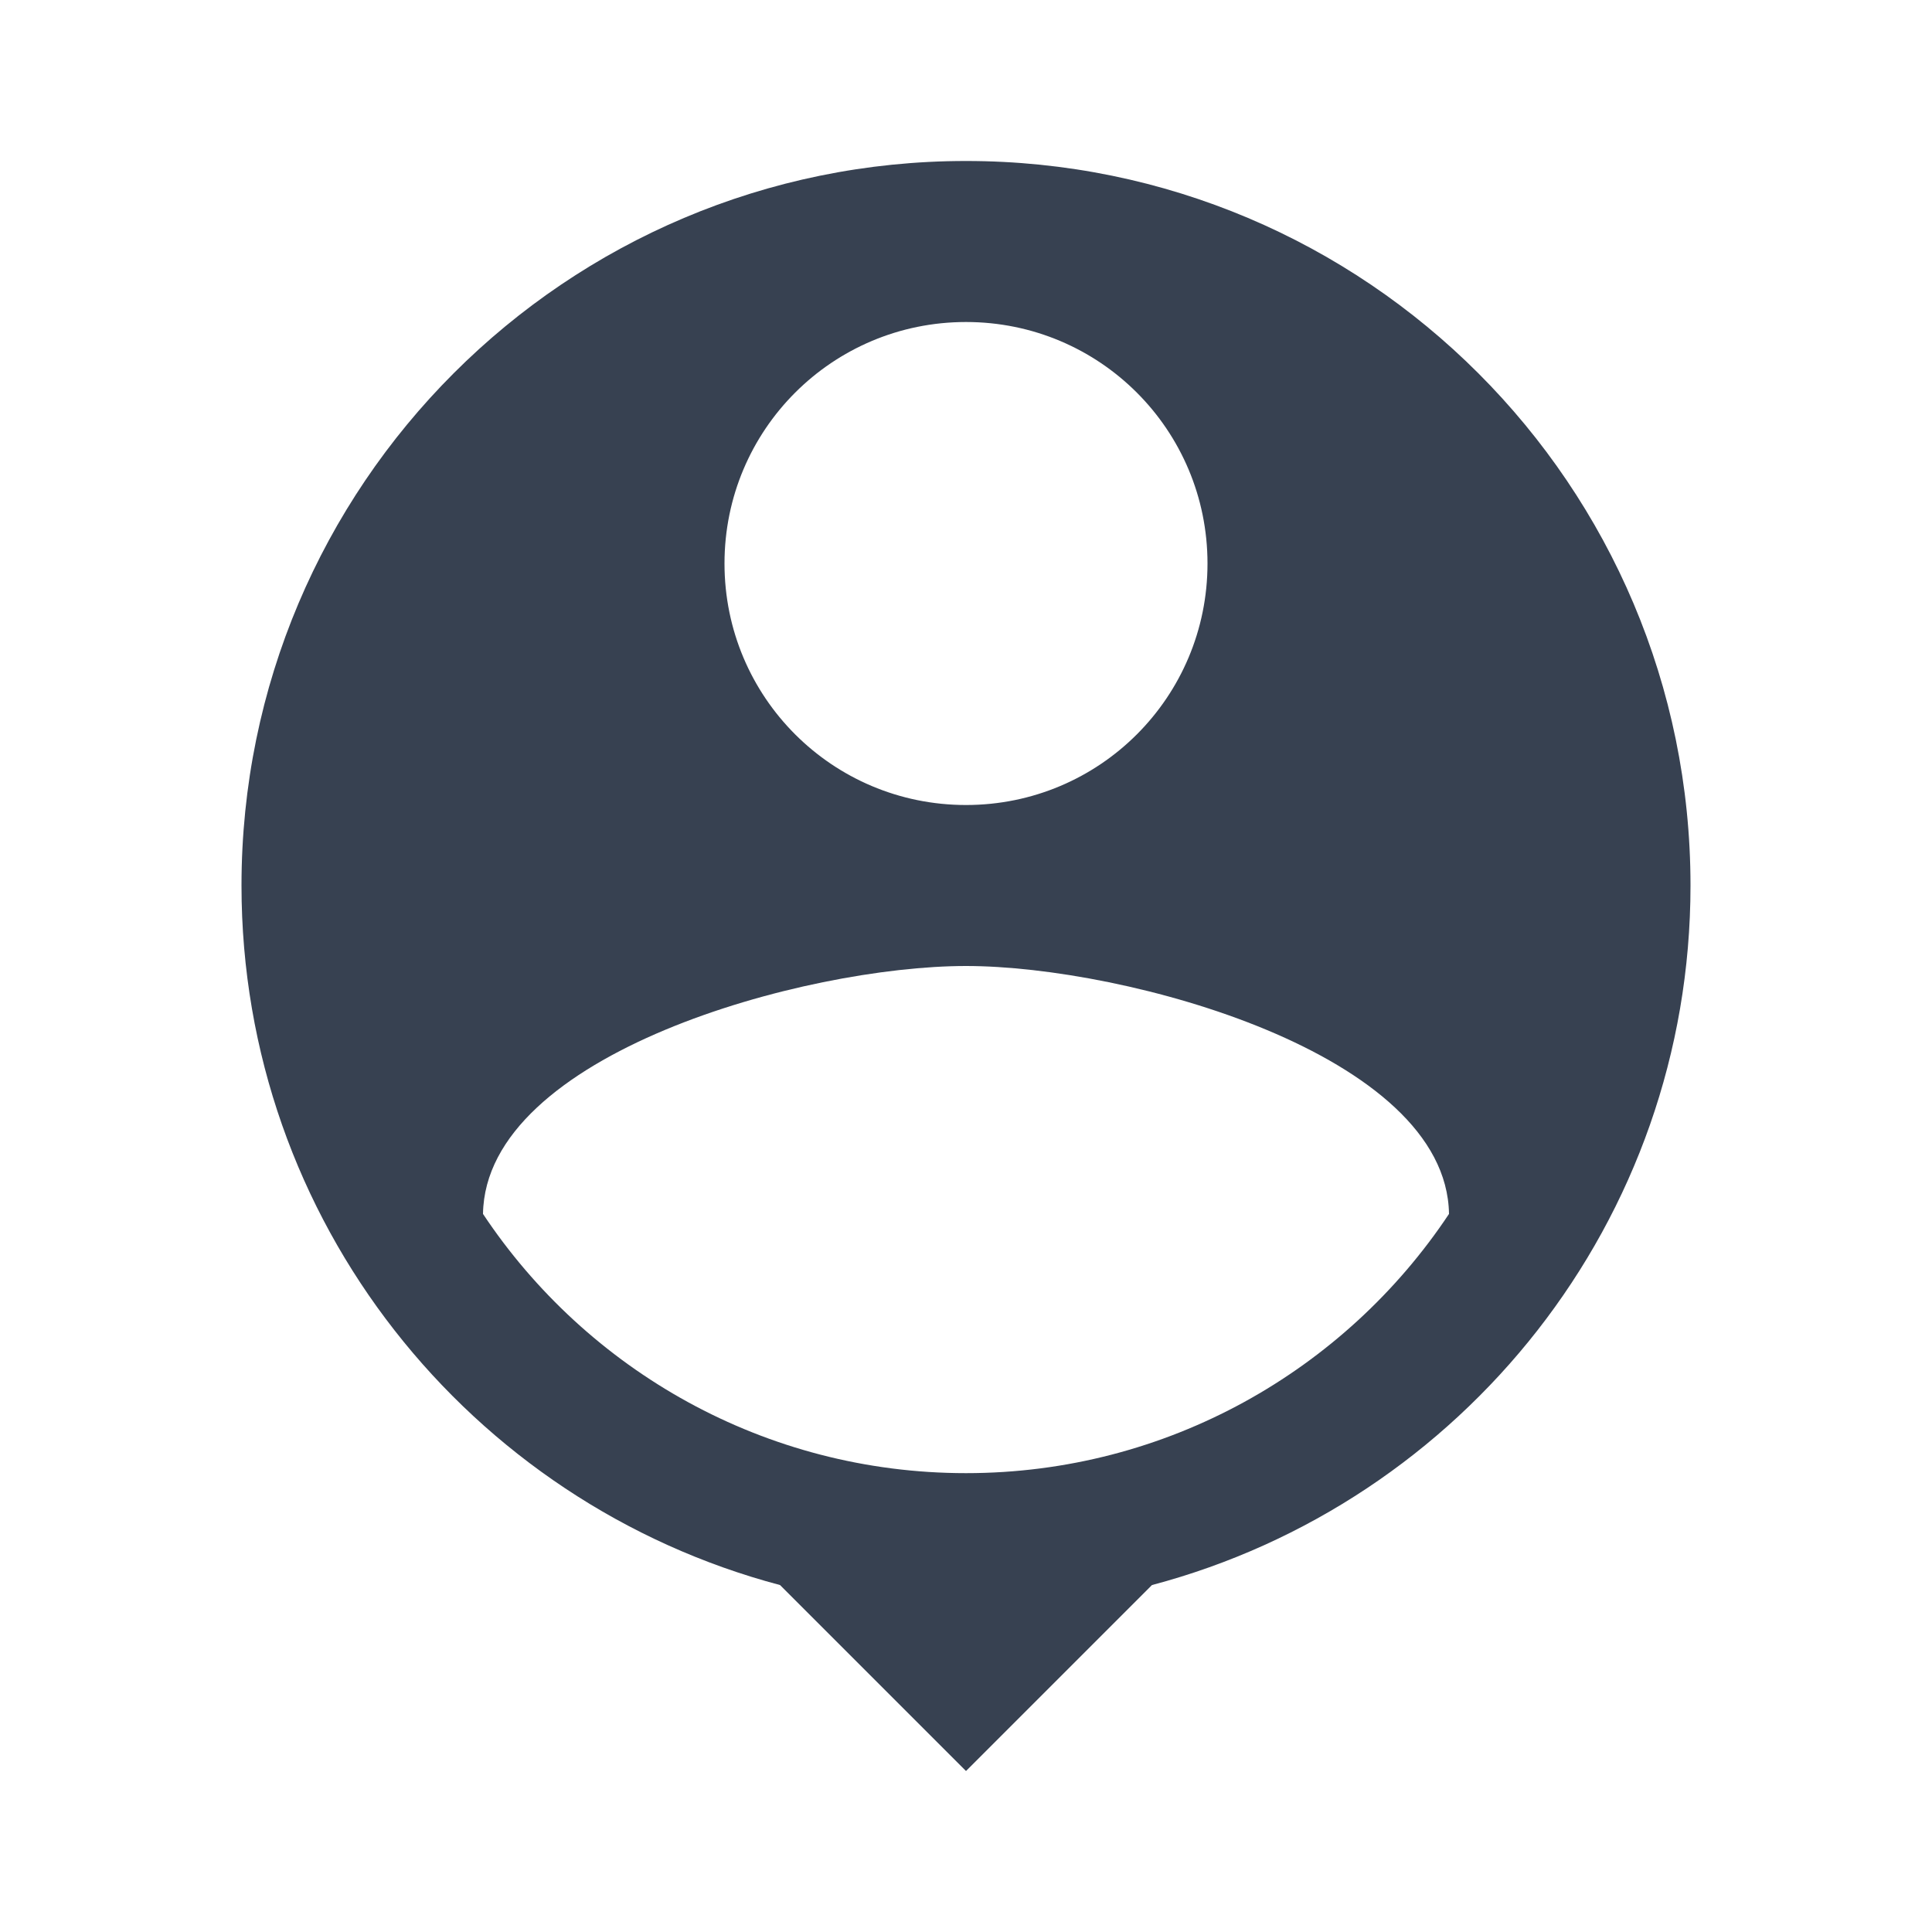 <svg width="64" height="64" viewBox="0 0 64 64" fill="none" xmlns="http://www.w3.org/2000/svg">
  <path style="fill:#374151" d="M32 5.333C18.747 5.333 8 16.08 8 29.333C8 40.453 15.573 49.787 25.84 52.507L32 58.667L38.16 52.507C48.427 49.787 56 40.453 56 29.333C56 16.08 45.253 5.333 32 5.333ZM32 10.667C36.427 10.667 40 14.24 40 18.667C40 23.093 36.427 26.667 32 26.667C27.573 26.667 24 23.093 24 18.667C24 14.24 27.573 10.667 32 10.667ZM32 48.8C25.333 48.8 19.44 45.387 16 40.213C16.08 34.907 26.667 32 32 32C37.307 32 47.92 34.907 48 40.213C44.56 45.387 38.667 48.8 32 48.8Z" fill="#69605C"/>
</svg>

